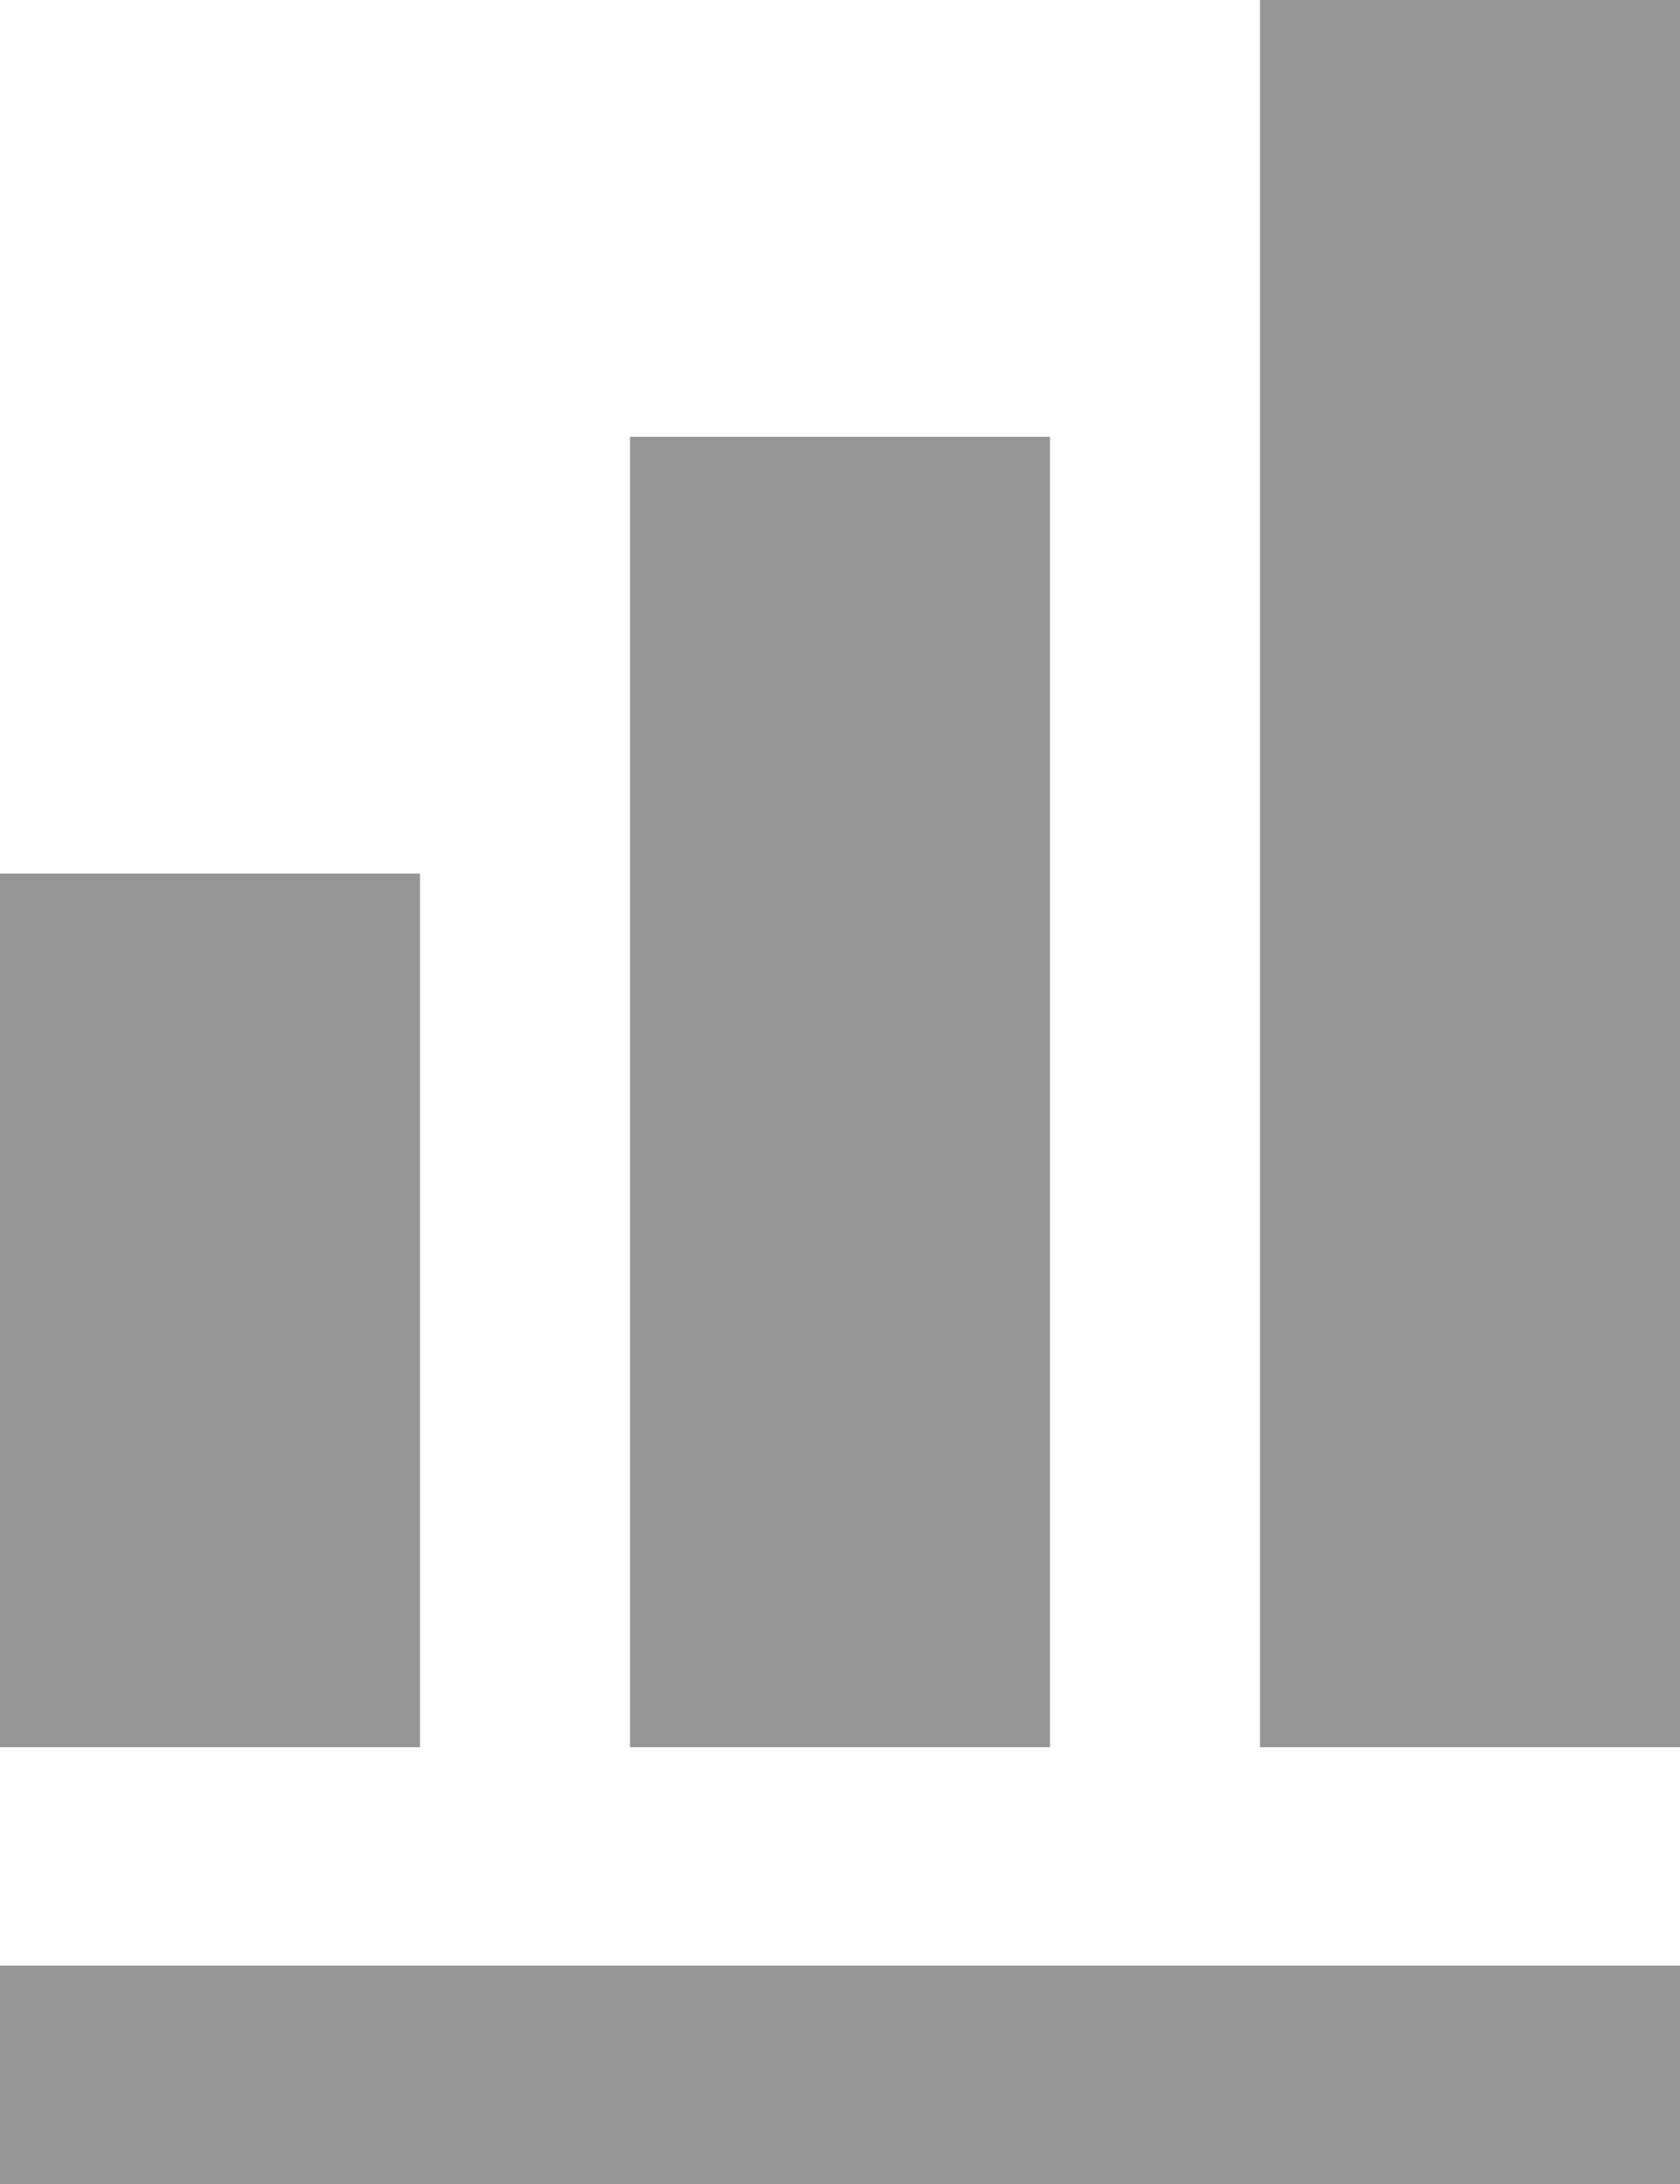 <svg width="10" height="13" viewBox="0 0 10 13" xmlns="http://www.w3.org/2000/svg"><title>chart grey</title><path d="M0 11.7h10V13H0zm0-6.5h2.5v5.2H0zm3.75-2.6h2.5v7.8h-2.5zM7.5 0H10v10.4H7.5z" fill="#969696" fill-rule="evenodd"/></svg>
